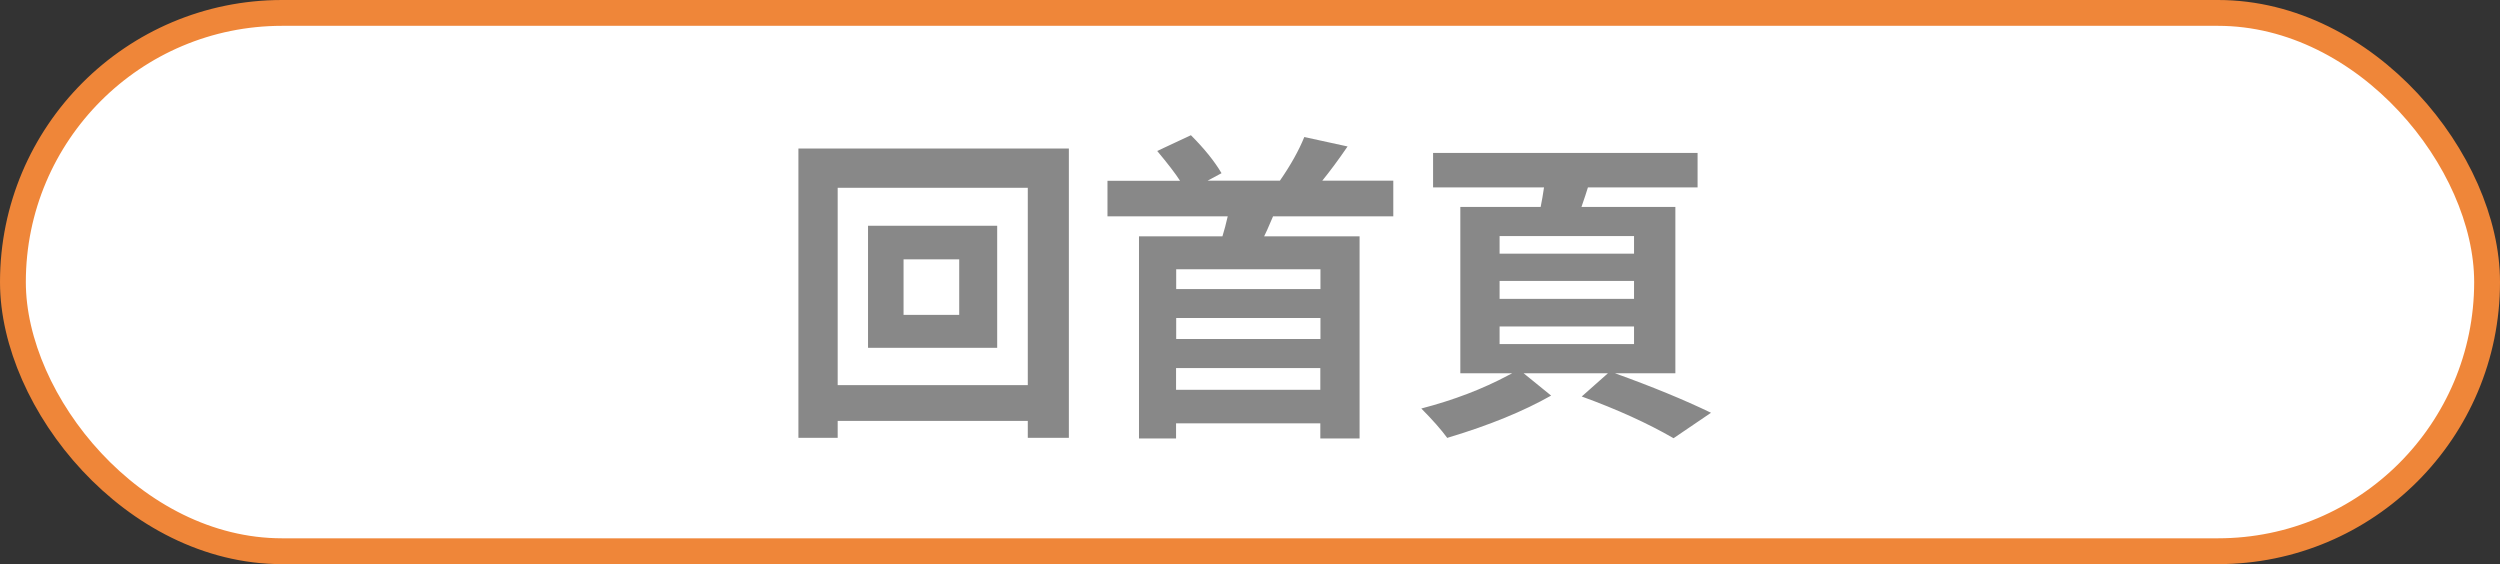 <?xml version="1.0" encoding="UTF-8"?>
<svg id="_圖層_1" data-name="圖層_1" xmlns="http://www.w3.org/2000/svg" version="1.1" viewBox="0 0 193.57 43.68">
  <rect x="0" y="0" width="193.57" height="43.68" fill="#333333" stroke="none"/>
  <!-- Generator: Adobe Illustrator 29.7.1, SVG Export Plug-In . SVG Version: 2.1.1 Build 8)  -->
  <defs>
    <style>
      .st0 {
        fill: #fff;
        stroke: #ef8639;
        stroke-miterlimit: 10;
        stroke-width: 2px;
      }

      .st1 {
        fill: #888;
      }
    </style>
  </defs>
  <rect class="st0" x="1" y="1" width="191.57" height="41.68" rx="20.84" ry="20.84"/>
  <g>
    <path class="st1" d="M61.82,11.5h20.94v22.4h-3.18v-1.31h-14.72v1.31h-3.04V11.5ZM64.86,29.82h14.72v-15.28h-14.72v15.28ZM67.21,17.48h10v9.45h-10v-9.45ZM74.27,24.38v-4.3h-4.31v4.3h4.31Z"/>
    <path class="st1" d="M107.88,16.75h-9.31c-.1.24-.25.59-.45,1.04-.11.24-.19.41-.24.51h7.39v15.65h-3.04v-1.17h-11.17v1.17h-2.87v-15.65h6.46c.14-.45.28-.97.41-1.55h-9.31v-2.75h5.62c-.35-.55-.94-1.32-1.77-2.31l2.61-1.22c1.04,1.04,1.83,2.02,2.37,2.94l-1.08.58h5.6c.83-1.2,1.46-2.32,1.89-3.38l3.35.73c-.73,1.07-1.39,1.95-1.96,2.65h5.5v2.75ZM102.24,22.38v-1.53h-11.17v1.53h11.17ZM102.24,26.25v-1.63h-11.17v1.63h11.17ZM91.06,30.18h11.17v-1.68h-11.17v1.68Z"/>
    <path class="st1" d="M129.73,28.9h-4.69c2.89,1.04,5.37,2.06,7.44,3.06l-2.9,1.97c-1.99-1.15-4.36-2.23-7.11-3.23l2.03-1.8h-6.53l2.13,1.73c-2.14,1.21-4.77,2.29-7.9,3.23-.06.02-.11.03-.14.05-.46-.63-1.13-1.39-2.01-2.28,2.5-.65,4.75-1.51,6.75-2.58.11-.05.21-.1.29-.15h-4.02v-12.88h6.22c.1-.47.18-.97.26-1.51h-8.59v-2.67h20.48v2.67h-8.49c-.1.32-.26.83-.5,1.51h7.27v12.88ZM116.11,18.28v1.36h10.41v-1.36h-10.41ZM116.11,21.75v1.39h10.41v-1.39h-10.41ZM116.11,25.28v1.36h10.41v-1.36h-10.41Z"/>
  </g>
</svg>